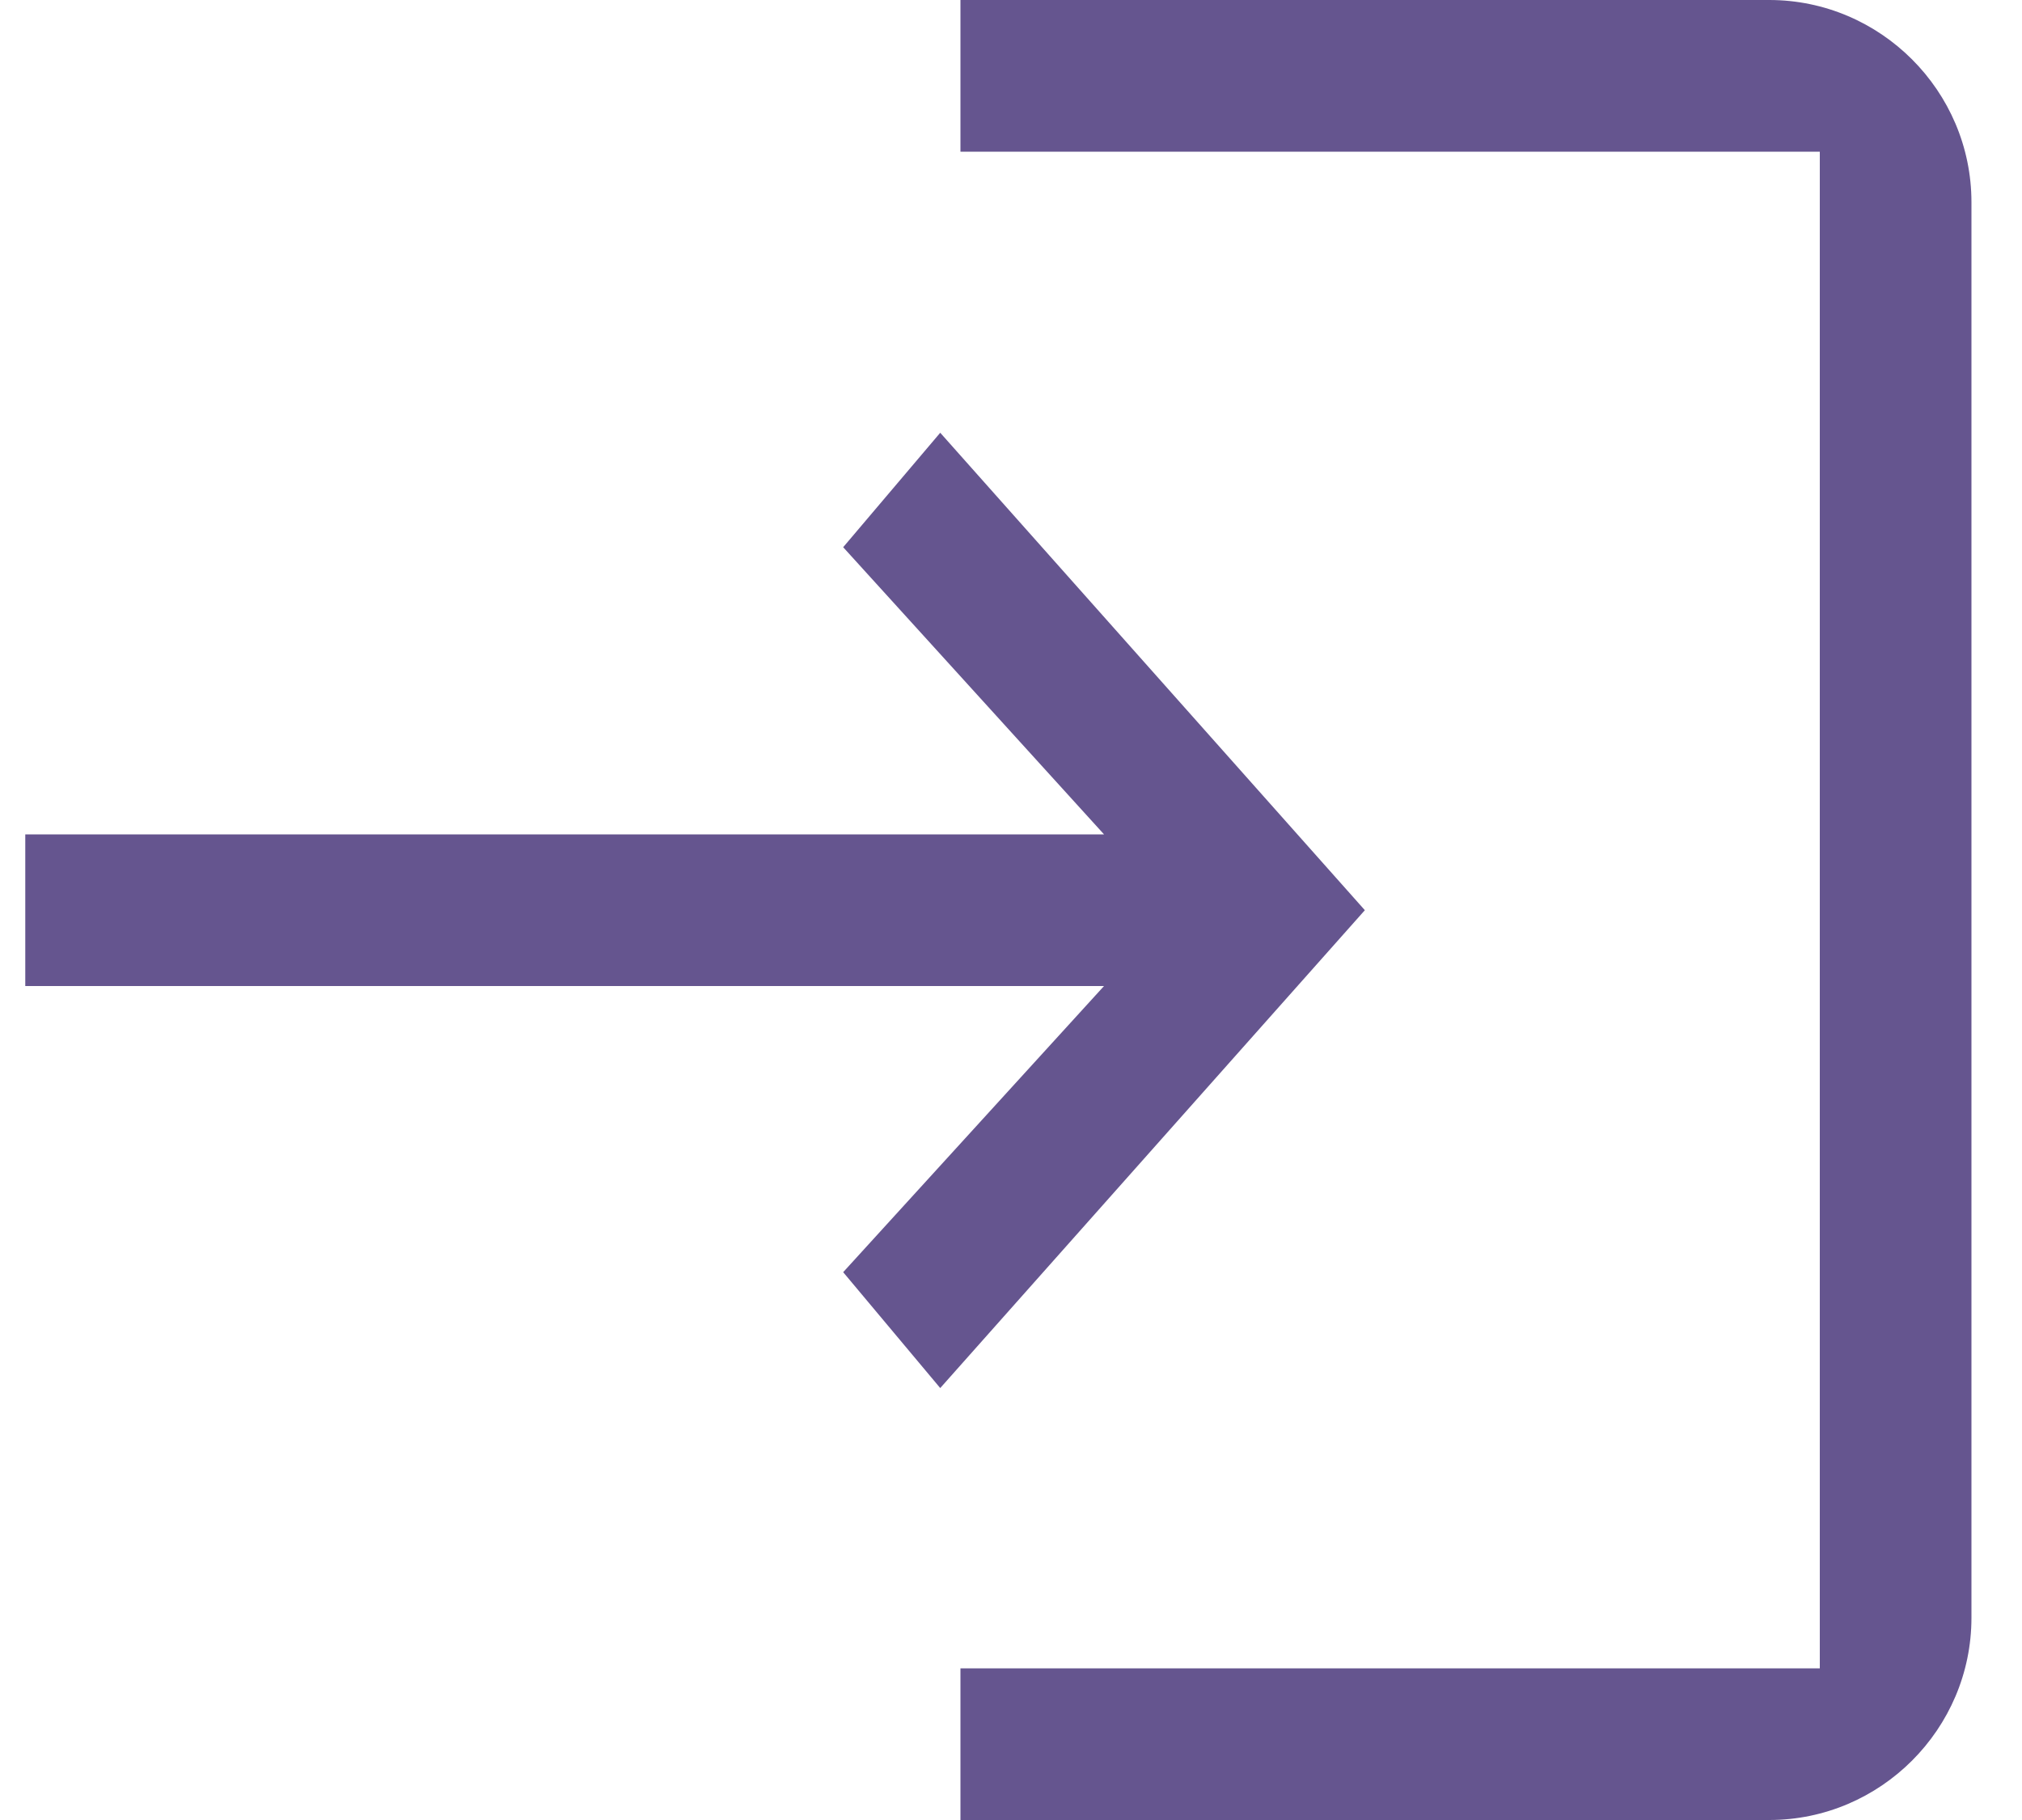 <svg width="20" height="18" viewBox="0 0 20 18" fill="none" xmlns="http://www.w3.org/2000/svg">
<path d="M18 1.5H9.5V0H17.5C18.6 0 19.5 0.9 19.5 2V16C19.5 17.1 18.6 18 17.5 18H9.5V16.5H18V1.5Z" fill="#65558F"/>
<path d="M8.34 5.412L9.3 4.28L13.5 9.002L9.3 13.728L8.34 12.582L10.92 9.752H0.25V8.252H10.92L8.34 5.412Z" fill="#65558F"/>
</svg>
